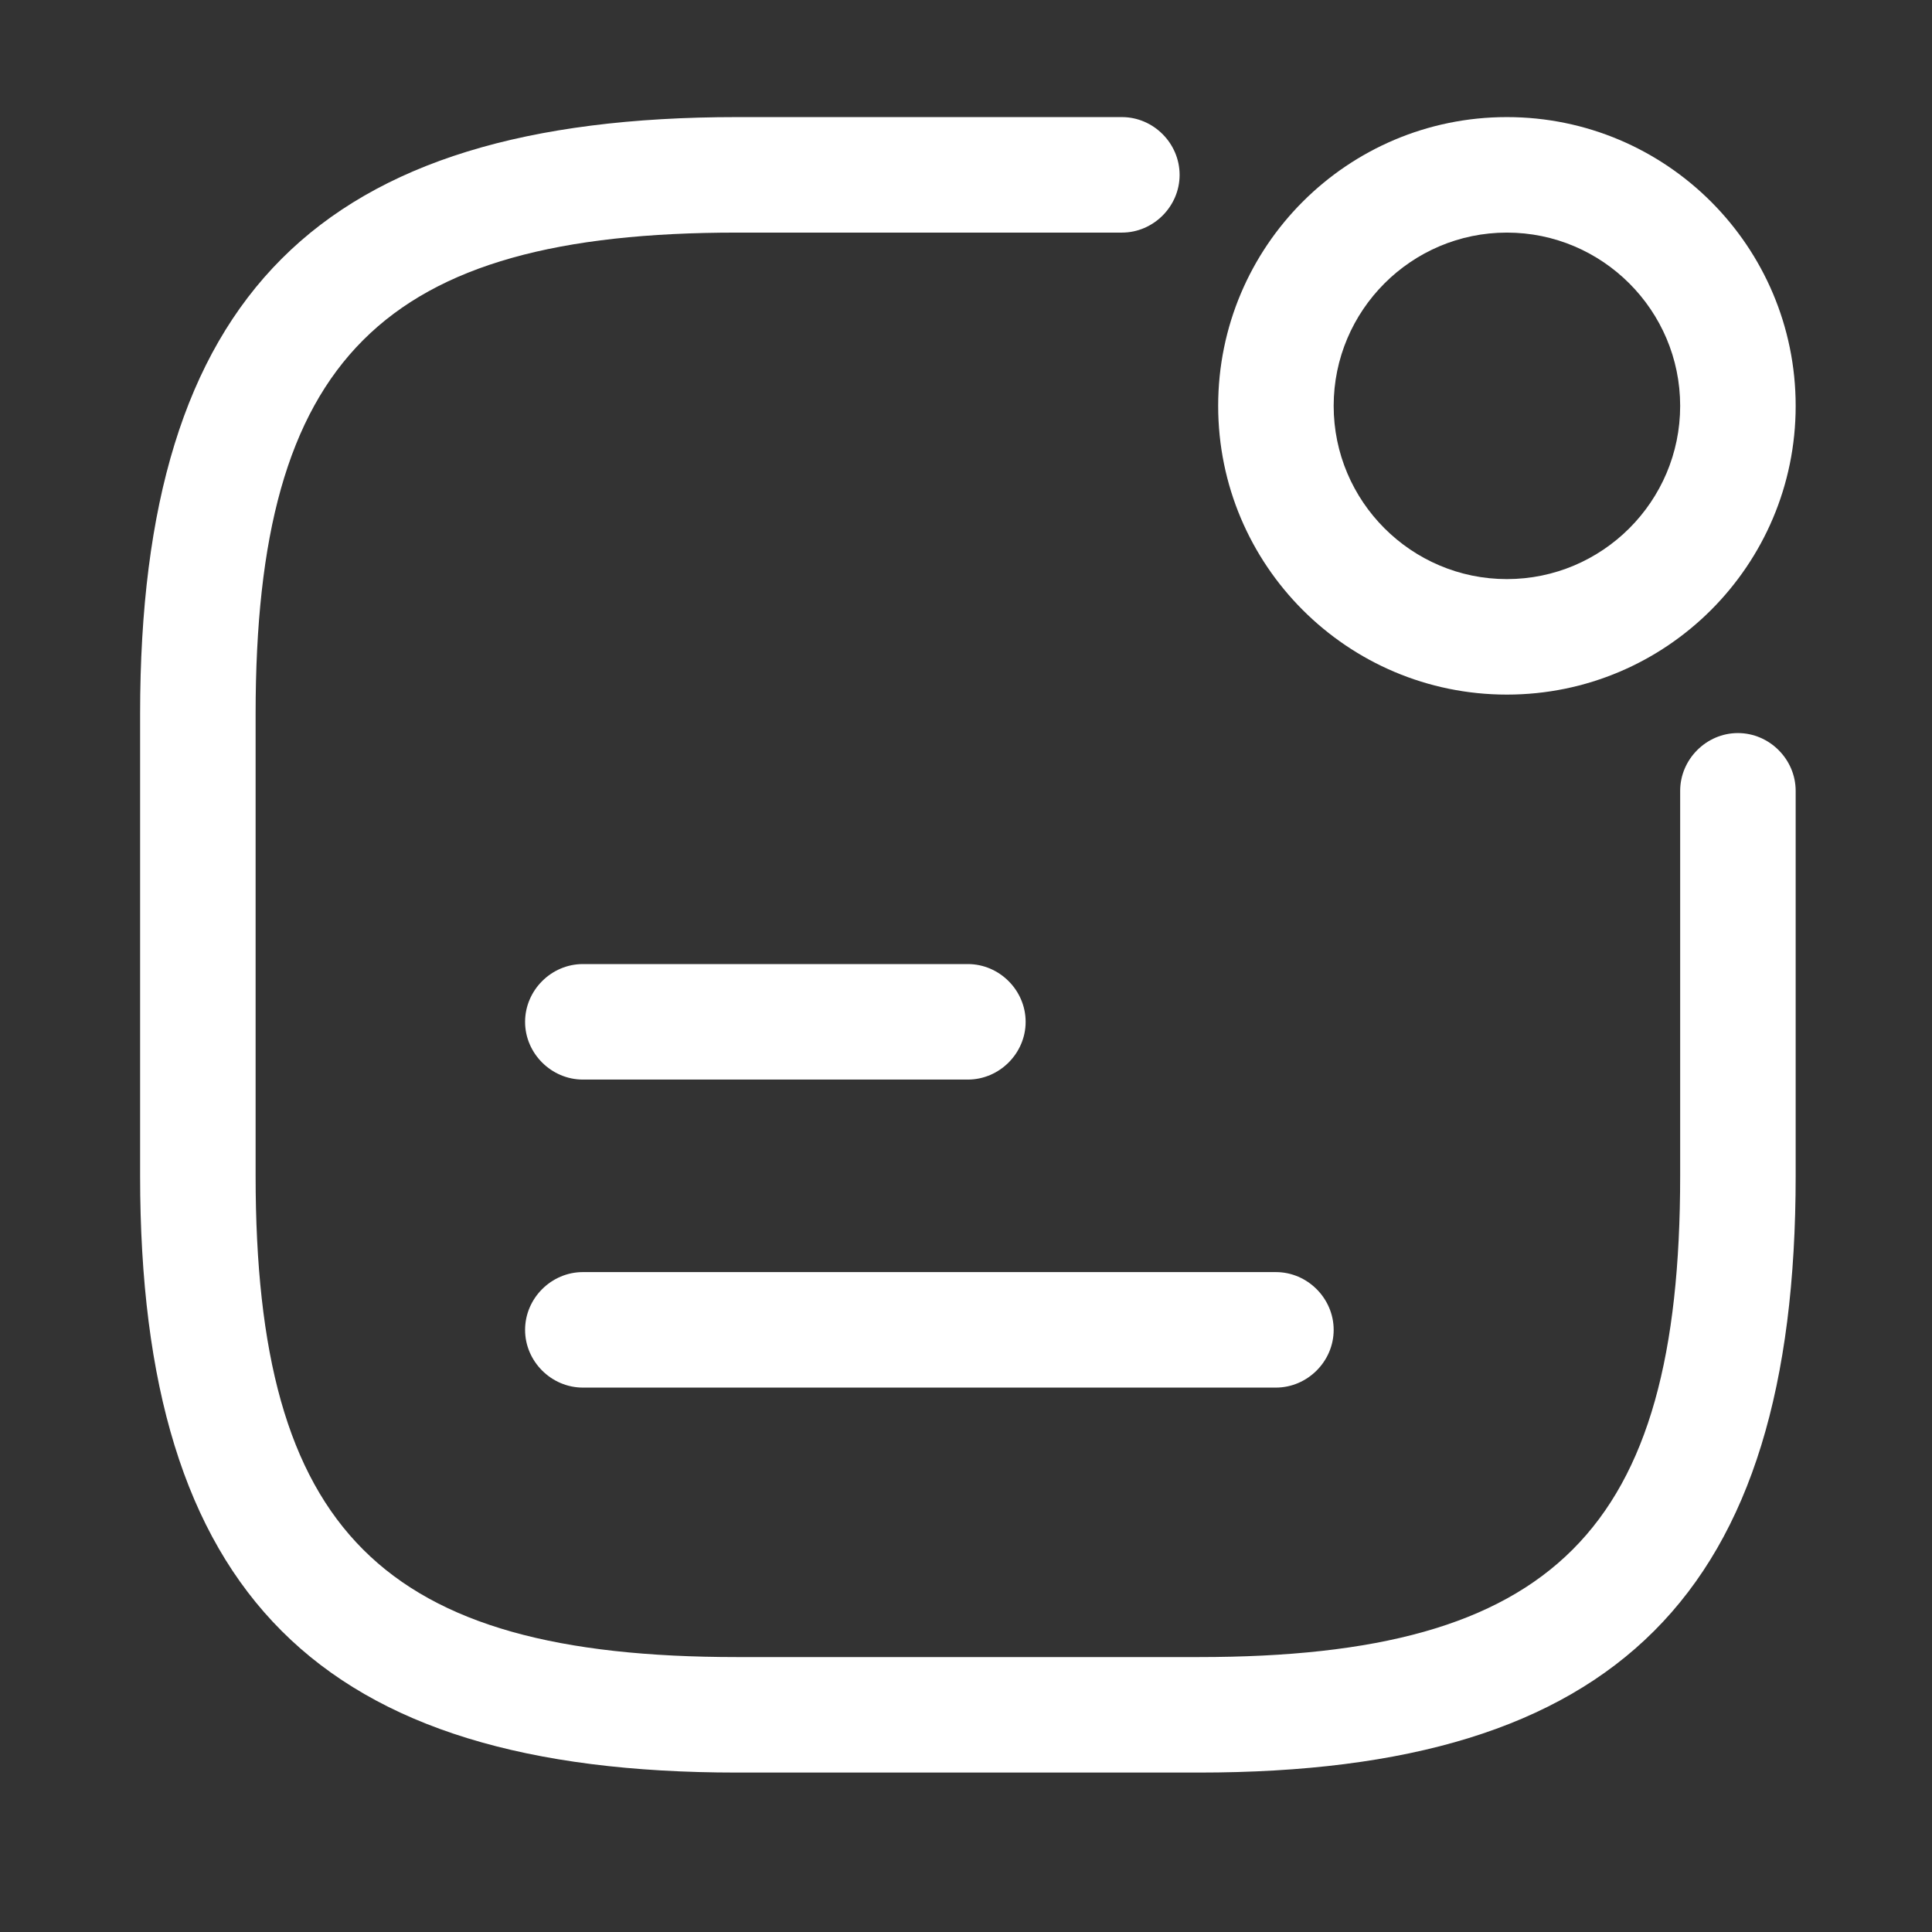 <svg width="18" height="18" viewBox="0 0 23 23" fill="none" xmlns="http://www.w3.org/2000/svg">
<rect x="0" y="0" width="23" height="23" fill="#333333" stroke="none"/>
<path d="M17.939 8.269C16.041 8.269 14.502 6.729 14.502 4.832C14.502 2.934 16.041 1.394 17.939 1.394C19.837 1.394 21.377 2.934 21.377 4.832C21.377 6.729 19.837 8.269 17.939 8.269ZM17.939 2.769C16.802 2.769 15.877 3.695 15.877 4.832C15.877 5.968 16.802 6.894 17.939 6.894C19.076 6.894 20.002 5.968 20.002 4.832C20.002 3.695 19.076 2.769 17.939 2.769Z" fill="white"/>
<path d="M11.522 12.852H6.939C6.563 12.852 6.251 12.54 6.251 12.165C6.251 11.789 6.563 11.477 6.939 11.477H11.522C11.898 11.477 12.21 11.789 12.21 12.165C12.21 12.54 11.898 12.852 11.522 12.852Z" fill="white"/>
<path d="M15.189 16.519H6.939C6.563 16.519 6.251 16.207 6.251 15.832C6.251 15.456 6.563 15.144 6.939 15.144H15.189C15.565 15.144 15.877 15.456 15.877 15.832C15.877 16.207 15.565 16.519 15.189 16.519Z" fill="white"/>
<path d="M14.273 21.102H8.773C3.795 21.102 1.668 18.976 1.668 13.998V8.498C1.668 3.521 3.795 1.394 8.773 1.394H13.356C13.732 1.394 14.043 1.706 14.043 2.082C14.043 2.457 13.732 2.769 13.356 2.769H8.773C4.547 2.769 3.043 4.272 3.043 8.498V13.998C3.043 18.224 4.547 19.727 8.773 19.727H14.273C18.498 19.727 20.002 18.224 20.002 13.998V9.415C20.002 9.039 20.314 8.727 20.689 8.727C21.065 8.727 21.377 9.039 21.377 9.415V13.998C21.377 18.976 19.25 21.102 14.273 21.102Z" fill="white"/>
</svg>
